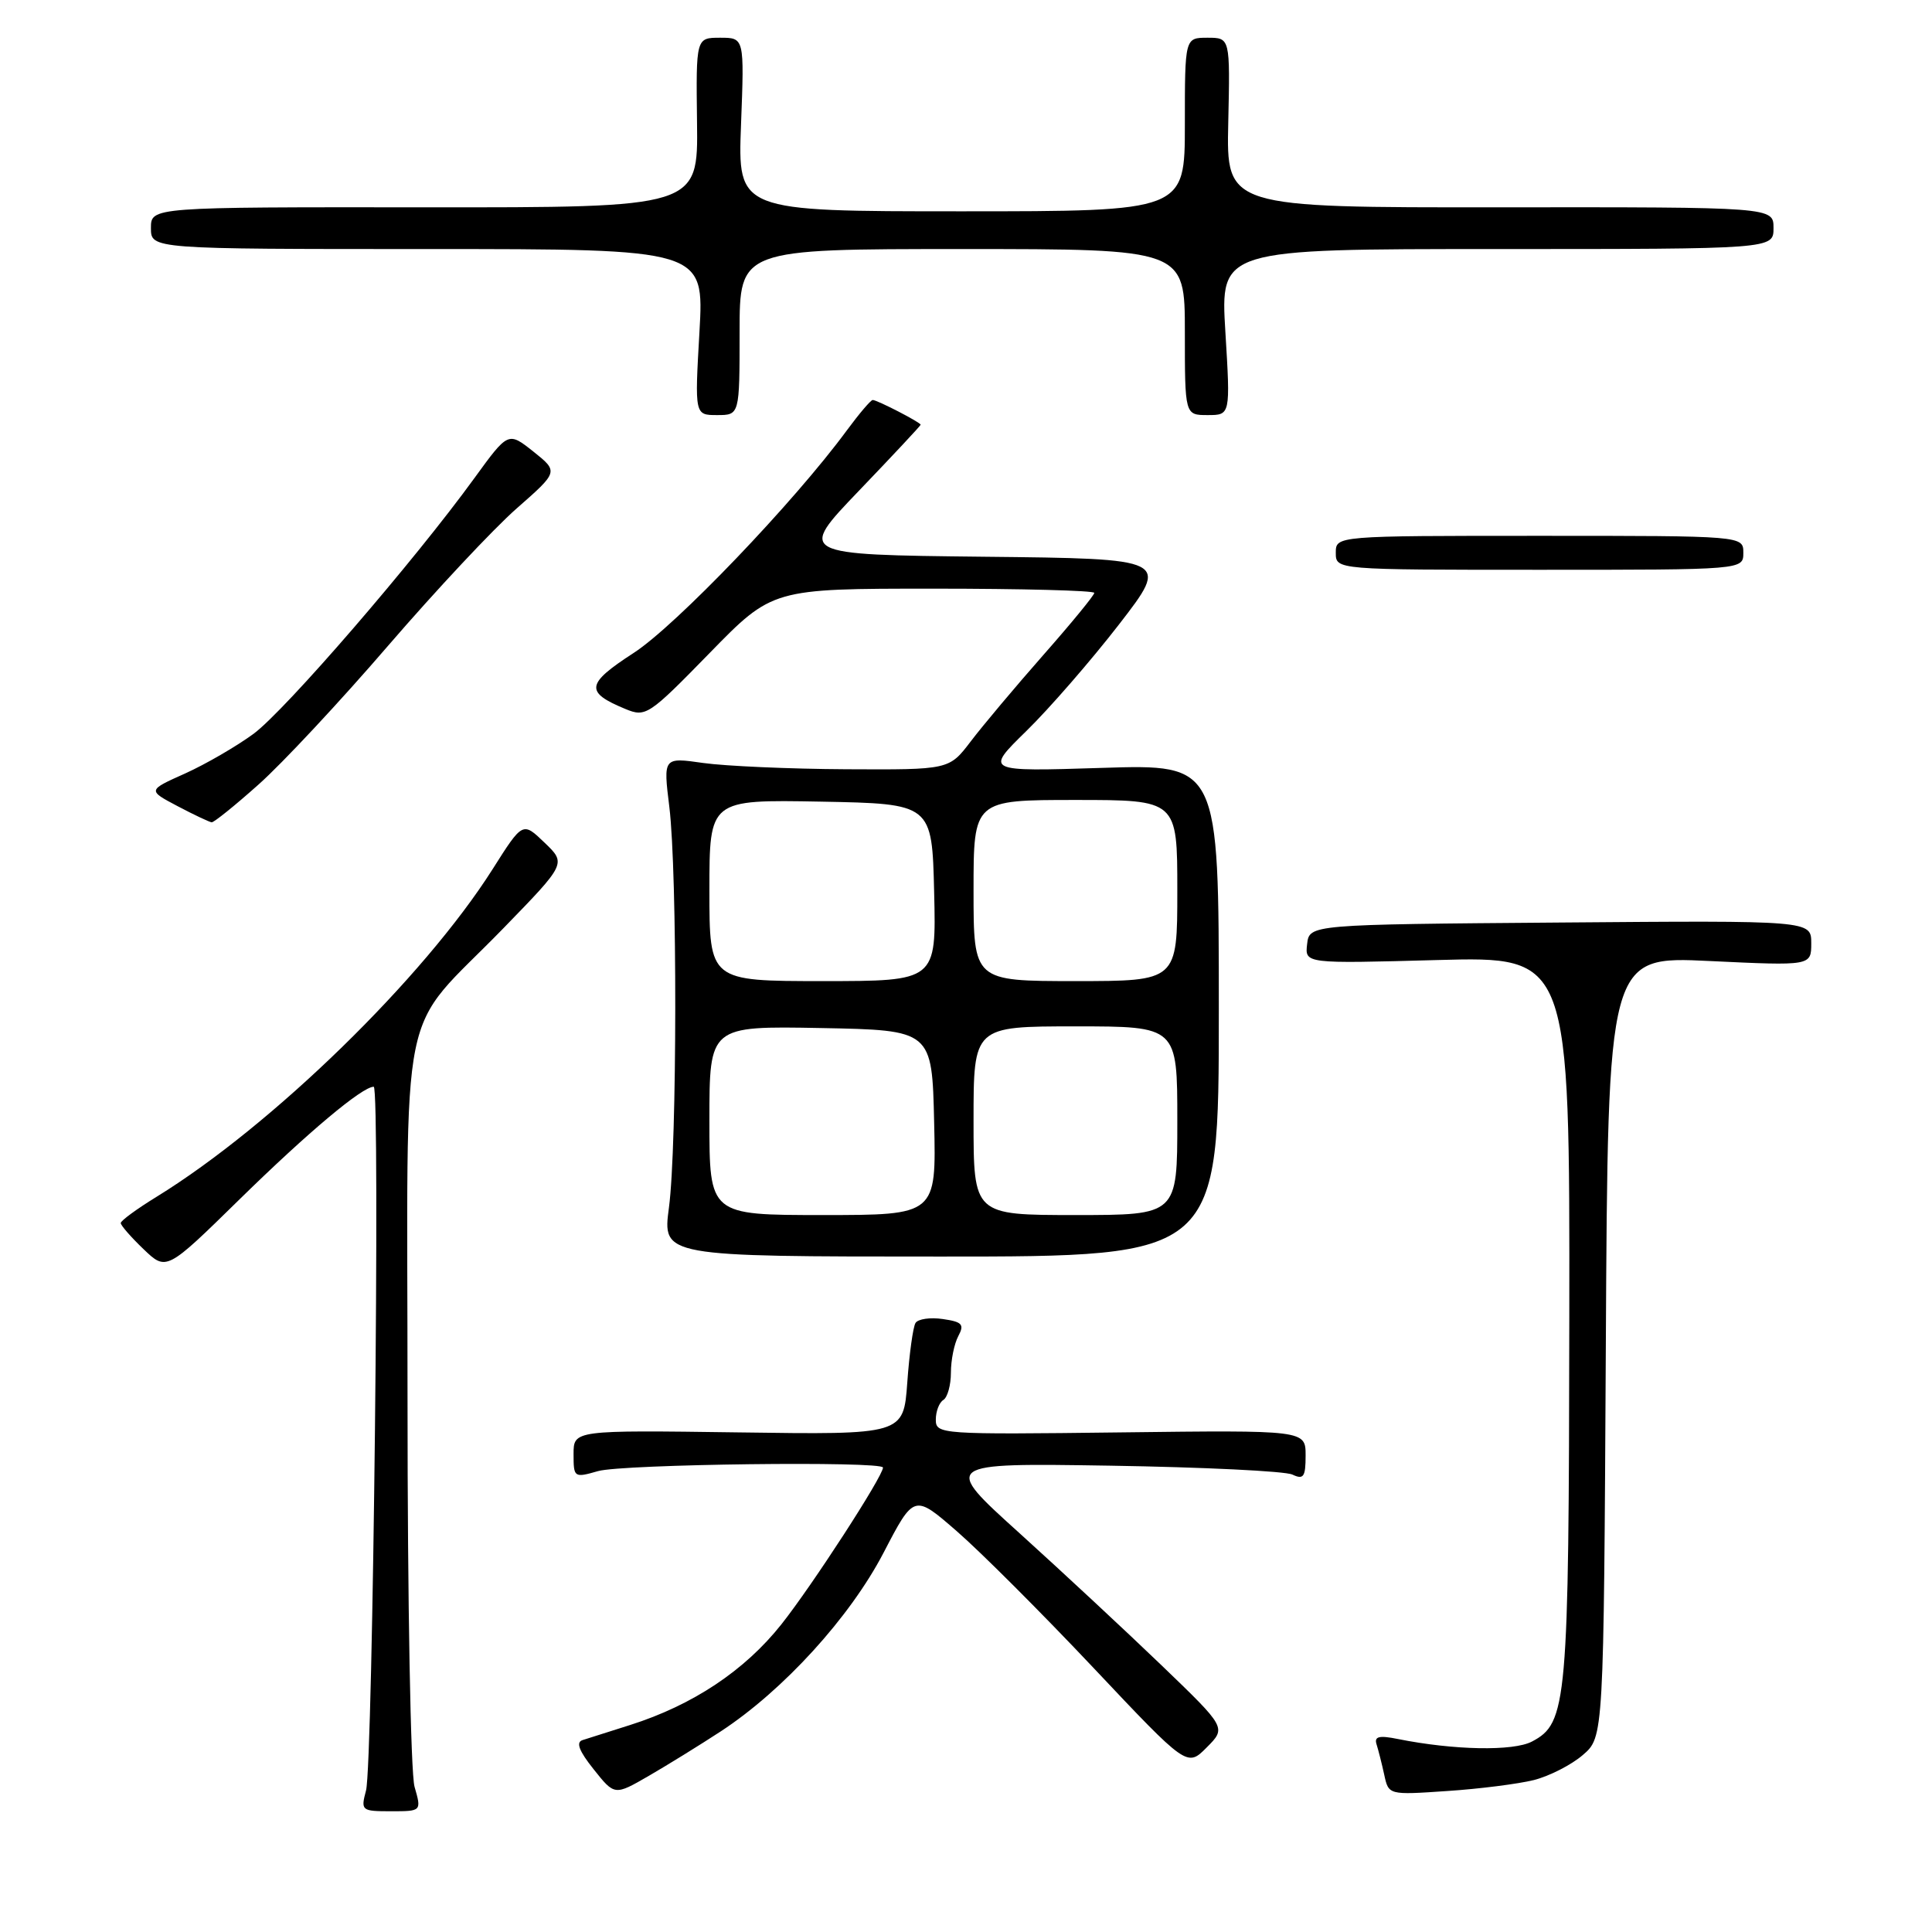 <?xml version="1.0" encoding="UTF-8" standalone="no"?>
<!DOCTYPE svg PUBLIC "-//W3C//DTD SVG 1.1//EN" "http://www.w3.org/Graphics/SVG/1.1/DTD/svg11.dtd" >
<svg xmlns="http://www.w3.org/2000/svg" xmlns:xlink="http://www.w3.org/1999/xlink" version="1.1" viewBox="0 0 256 256">
 <g >
 <path fill="currentColor"
d=" M 54.93 236.76 C 54.41 234.96 54.00 212.20 54.00 185.72 C 54.00 130.37 52.54 137.57 66.74 122.96 C 75.04 114.42 75.04 114.42 72.15 111.65 C 69.26 108.87 69.26 108.87 65.26 115.19 C 56.12 129.59 36.08 149.14 20.75 158.58 C 18.14 160.18 16.00 161.75 16.00 162.06 C 16.00 162.37 17.36 163.93 19.02 165.52 C 22.05 168.42 22.05 168.42 31.77 158.89 C 40.86 149.99 48.00 144.00 49.52 144.00 C 50.40 144.00 49.42 233.77 48.50 237.25 C 47.79 239.92 47.89 240.00 51.81 240.00 C 55.86 240.00 55.86 240.00 54.93 236.76 Z  M 95.53 229.40 C 103.82 223.96 112.63 214.29 117.08 205.74 C 121.12 197.97 121.12 197.97 126.81 202.92 C 129.94 205.64 138.08 213.78 144.90 221.01 C 157.30 234.16 157.30 234.16 159.90 231.54 C 162.50 228.93 162.50 228.93 153.97 220.72 C 149.27 216.20 140.79 208.31 135.12 203.18 C 124.80 193.86 124.80 193.86 147.15 194.21 C 159.44 194.41 170.29 194.93 171.25 195.39 C 172.73 196.09 173.00 195.70 173.00 192.86 C 173.00 189.50 173.00 189.50 148.50 189.80 C 124.60 190.09 124.00 190.05 124.00 188.11 C 124.00 187.01 124.45 185.84 125.00 185.50 C 125.55 185.16 126.00 183.53 126.00 181.88 C 126.00 180.22 126.44 178.05 126.98 177.04 C 127.81 175.49 127.50 175.15 124.93 174.78 C 123.27 174.53 121.64 174.77 121.31 175.30 C 120.98 175.84 120.49 179.39 120.22 183.19 C 119.72 190.11 119.72 190.11 97.86 189.80 C 76.00 189.50 76.00 189.50 76.00 192.68 C 76.00 195.79 76.07 195.84 79.24 194.93 C 82.47 194.00 117.00 193.58 117.00 194.46 C 117.00 195.61 107.64 210.06 103.54 215.23 C 98.69 221.35 91.81 225.93 83.50 228.57 C 80.75 229.44 77.91 230.34 77.20 230.57 C 76.28 230.85 76.72 232.01 78.67 234.45 C 81.44 237.93 81.44 237.93 85.97 235.31 C 88.46 233.87 92.76 231.21 95.53 229.40 Z  M 203.23 235.87 C 205.29 235.35 208.21 233.86 209.73 232.55 C 212.50 230.17 212.50 230.17 212.78 178.43 C 213.05 126.69 213.05 126.69 226.53 127.34 C 240.00 127.98 240.00 127.98 240.00 124.98 C 240.00 121.97 240.00 121.97 206.75 122.24 C 173.50 122.50 173.50 122.50 173.20 125.10 C 172.90 127.69 172.90 127.69 190.45 127.21 C 208.00 126.73 208.00 126.73 207.94 174.61 C 207.88 225.79 207.66 228.31 203.00 230.76 C 200.53 232.07 192.62 231.91 185.24 230.43 C 182.73 229.92 182.07 230.09 182.40 231.13 C 182.64 231.89 183.10 233.70 183.42 235.17 C 184.00 237.85 184.00 237.85 191.75 237.32 C 196.01 237.04 201.18 236.38 203.23 235.87 Z  M 161.50 133.88 C 161.50 101.26 161.50 101.26 146.00 101.75 C 130.50 102.24 130.50 102.24 136.00 96.86 C 139.03 93.90 144.54 87.56 148.26 82.76 C 155.01 74.03 155.01 74.03 130.35 73.77 C 105.69 73.50 105.69 73.50 113.84 65.00 C 118.32 60.33 121.99 56.40 121.99 56.28 C 122.00 55.98 116.23 53.00 115.64 53.00 C 115.38 53.00 113.84 54.82 112.20 57.04 C 105.21 66.55 89.53 82.92 83.96 86.52 C 77.64 90.62 77.47 91.71 82.86 93.94 C 85.56 95.06 85.95 94.81 94.01 86.55 C 102.35 78.00 102.35 78.00 123.68 78.00 C 135.40 78.00 145.00 78.25 145.00 78.56 C 145.00 78.87 141.96 82.58 138.23 86.81 C 134.51 91.04 130.18 96.19 128.62 98.25 C 125.76 102.00 125.76 102.00 112.13 101.93 C 104.63 101.89 96.11 101.51 93.19 101.10 C 87.88 100.34 87.88 100.34 88.69 106.92 C 89.76 115.64 89.73 151.78 88.64 160.00 C 87.77 166.50 87.77 166.50 124.64 166.50 C 161.50 166.50 161.50 166.50 161.50 133.88 Z  M 34.26 103.95 C 37.38 101.18 45.10 92.91 51.41 85.58 C 57.73 78.25 65.40 70.06 68.45 67.38 C 74.01 62.50 74.01 62.50 70.68 59.84 C 67.34 57.19 67.34 57.19 62.87 63.34 C 54.88 74.36 37.78 94.15 33.59 97.24 C 31.34 98.89 27.26 101.26 24.53 102.49 C 19.55 104.72 19.55 104.72 23.53 106.82 C 25.71 107.97 27.75 108.93 28.05 108.96 C 28.35 108.98 31.15 106.73 34.26 103.95 Z  M 231.00 73.25 C 231.00 71.00 231.00 71.00 204.00 71.00 C 177.00 71.00 177.00 71.00 177.00 73.25 C 177.00 75.50 177.00 75.50 204.00 75.50 C 231.00 75.50 231.00 75.50 231.00 73.25 Z  M 98.00 44.00 C 98.00 33.00 98.00 33.00 127.50 33.00 C 157.00 33.00 157.00 33.00 157.00 44.00 C 157.00 55.00 157.00 55.00 160.02 55.00 C 163.04 55.00 163.04 55.00 162.37 44.00 C 161.70 33.00 161.70 33.00 198.35 33.00 C 235.00 33.00 235.00 33.00 235.00 30.22 C 235.00 27.44 235.00 27.44 198.75 27.47 C 162.50 27.50 162.50 27.50 162.75 16.25 C 163.00 5.00 163.00 5.00 160.00 5.00 C 157.00 5.00 157.00 5.00 157.00 16.50 C 157.00 28.00 157.00 28.00 127.37 28.00 C 97.75 28.00 97.75 28.00 98.19 16.50 C 98.63 5.00 98.63 5.00 95.43 5.00 C 92.22 5.00 92.22 5.00 92.36 16.25 C 92.50 27.50 92.50 27.50 56.25 27.47 C 20.00 27.44 20.00 27.44 20.00 30.22 C 20.00 33.00 20.00 33.00 56.65 33.00 C 93.31 33.00 93.31 33.00 92.68 44.00 C 92.05 55.00 92.05 55.00 95.02 55.00 C 98.00 55.00 98.00 55.00 98.00 44.00 Z  M 94.00 148.47 C 94.00 135.95 94.00 135.95 108.75 136.22 C 123.50 136.50 123.50 136.50 123.78 148.75 C 124.06 161.00 124.06 161.00 109.03 161.00 C 94.00 161.00 94.00 161.00 94.00 148.47 Z  M 129.00 148.50 C 129.00 136.00 129.00 136.00 142.50 136.00 C 156.00 136.00 156.00 136.00 156.00 148.50 C 156.00 161.00 156.00 161.00 142.50 161.00 C 129.00 161.00 129.00 161.00 129.00 148.50 Z  M 94.00 117.97 C 94.00 105.95 94.00 105.95 108.75 106.22 C 123.50 106.50 123.50 106.50 123.78 118.25 C 124.06 130.00 124.06 130.00 109.03 130.00 C 94.00 130.00 94.00 130.00 94.00 117.97 Z  M 129.00 118.00 C 129.00 106.00 129.00 106.00 142.50 106.00 C 156.00 106.00 156.00 106.00 156.00 118.00 C 156.00 130.00 156.00 130.00 142.50 130.00 C 129.00 130.00 129.00 130.00 129.00 118.00 Z "/>
</g>
</svg>